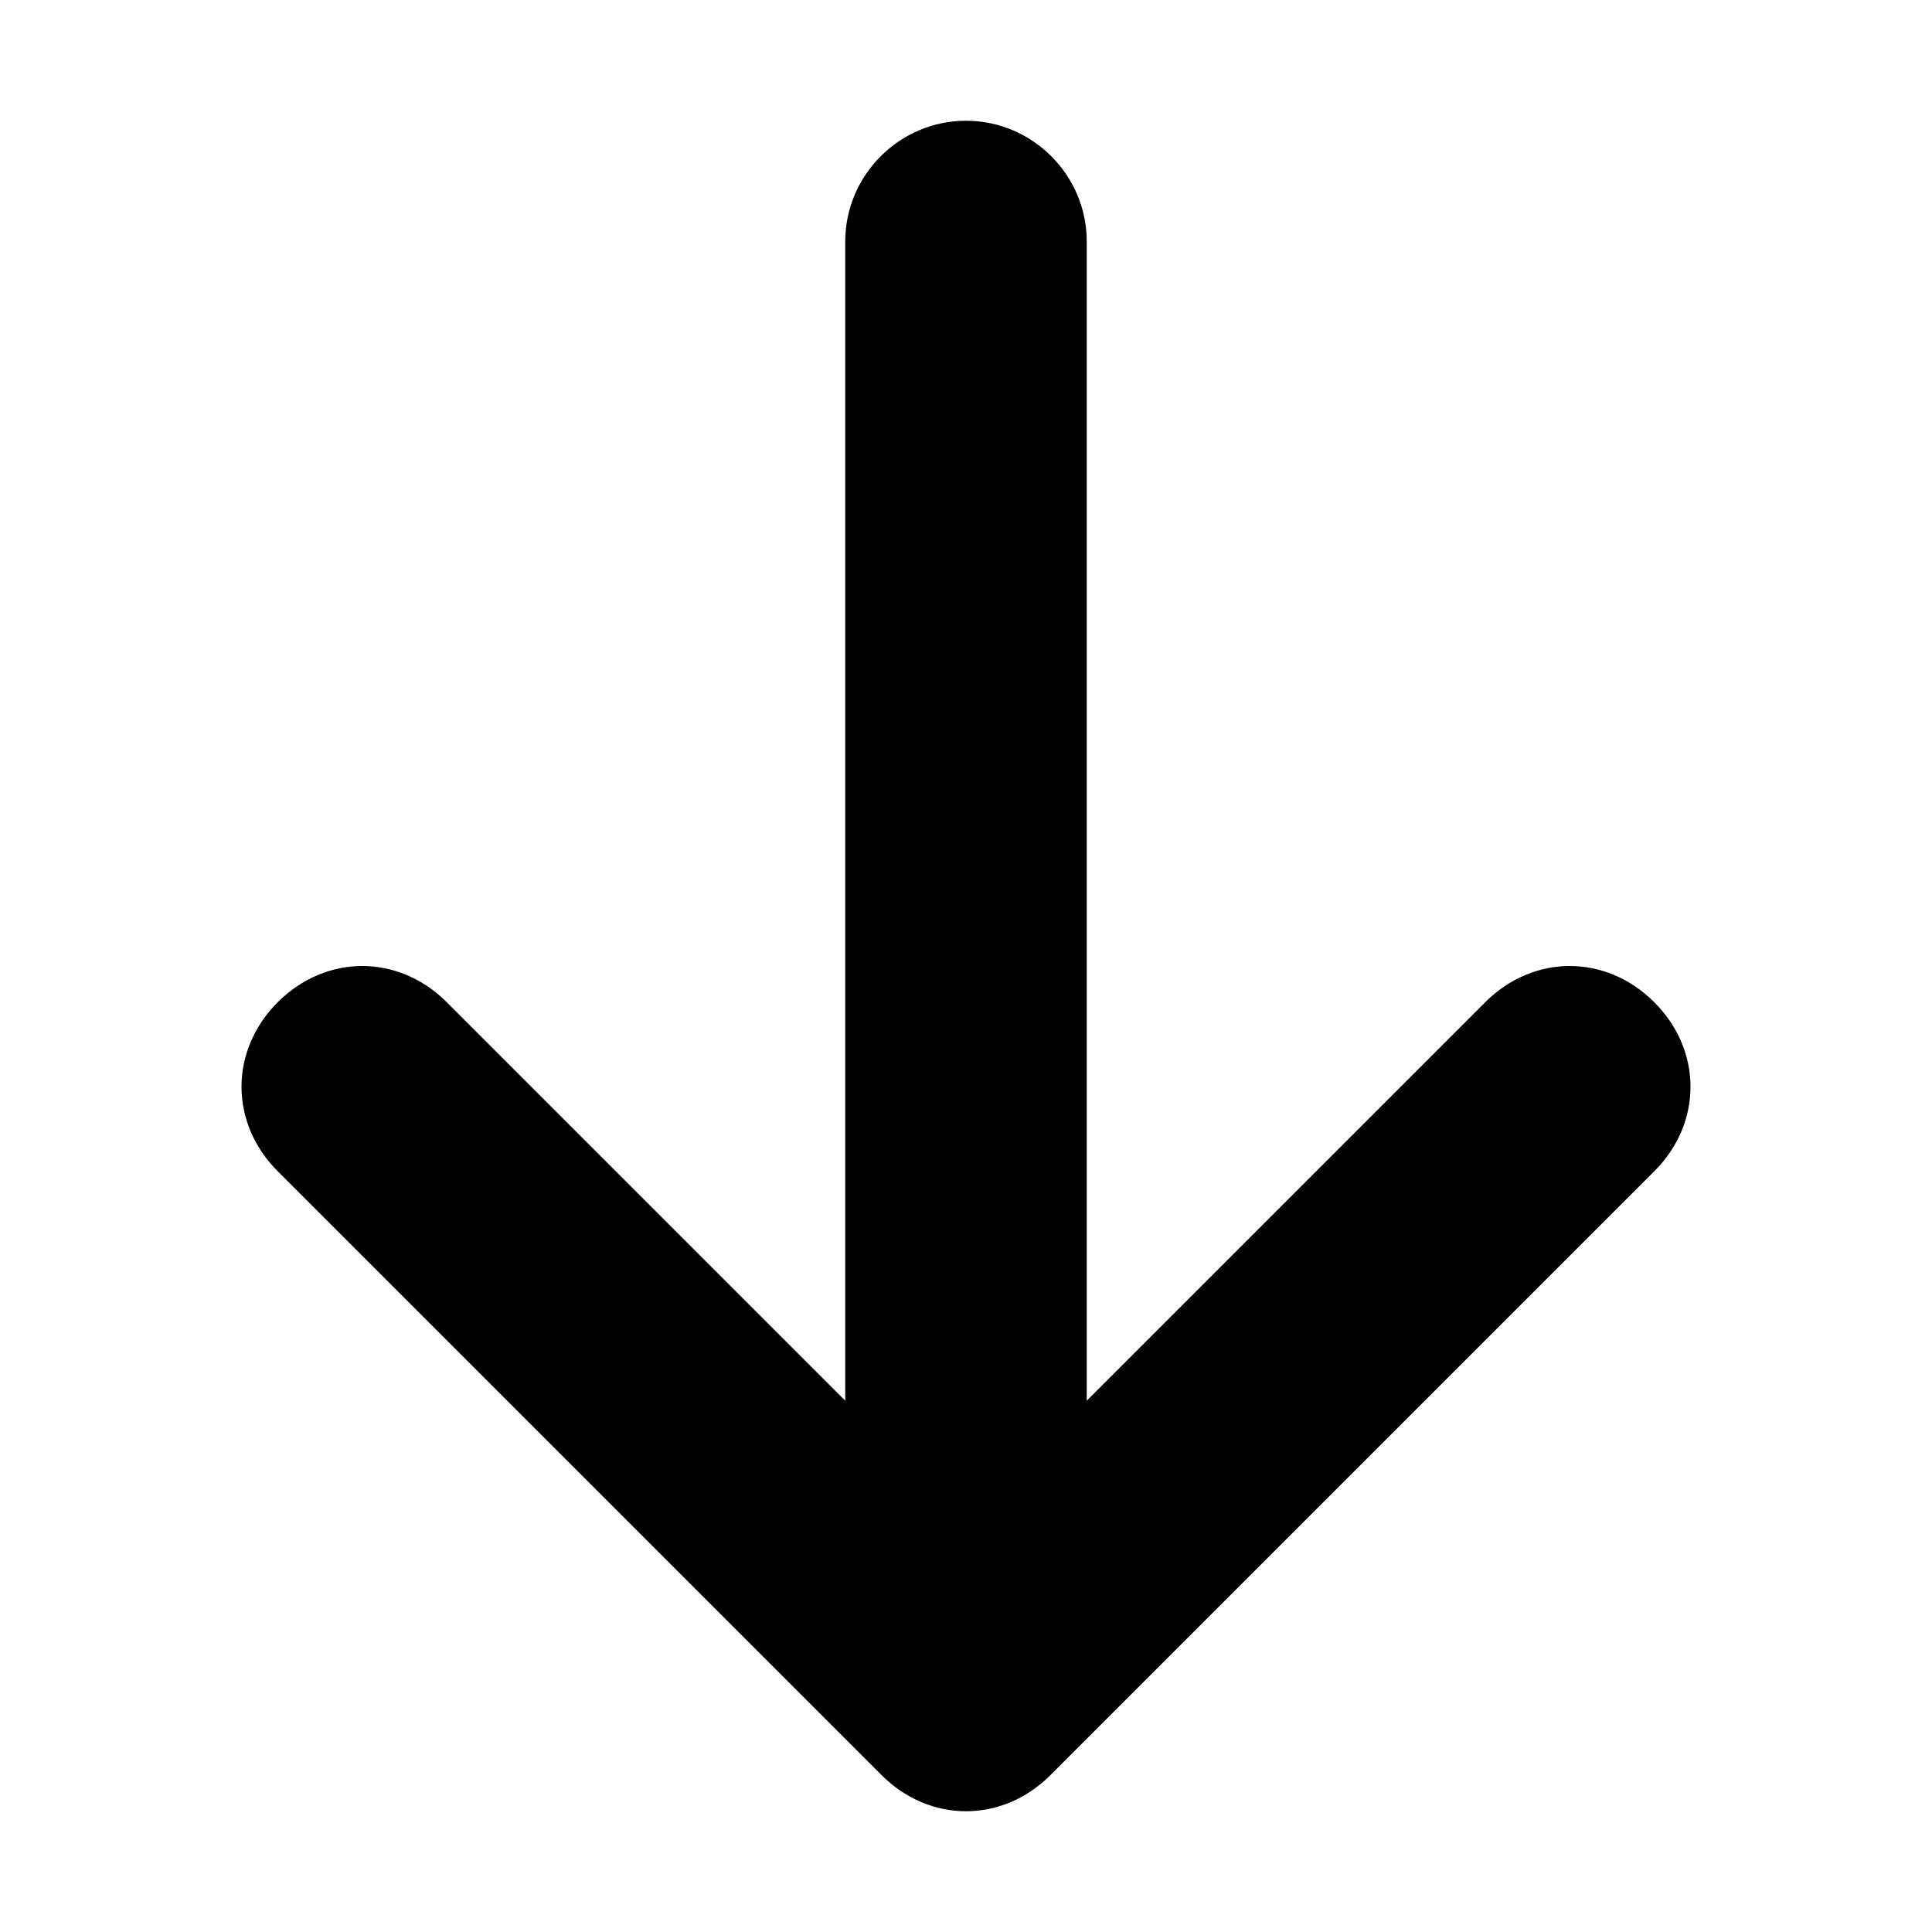 <svg xmlns="http://www.w3.org/2000/svg" width="32" height="32" viewBox="0 0 32 32"><path d="M27.4 19.4l-10 10c-.8.8-2 .8-2.8 0l-10-10c-.8-.8-.8-2 0-2.8.8-.8 2-.8 2.8 0l6.6 6.6V4c0-1.1.9-2 2-2s2 .9 2 2v19.2l6.6-6.6c.4-.4.9-.6 1.4-.6s1 .2 1.4.6c.8.8.8 2 0 2.8z"/></svg>